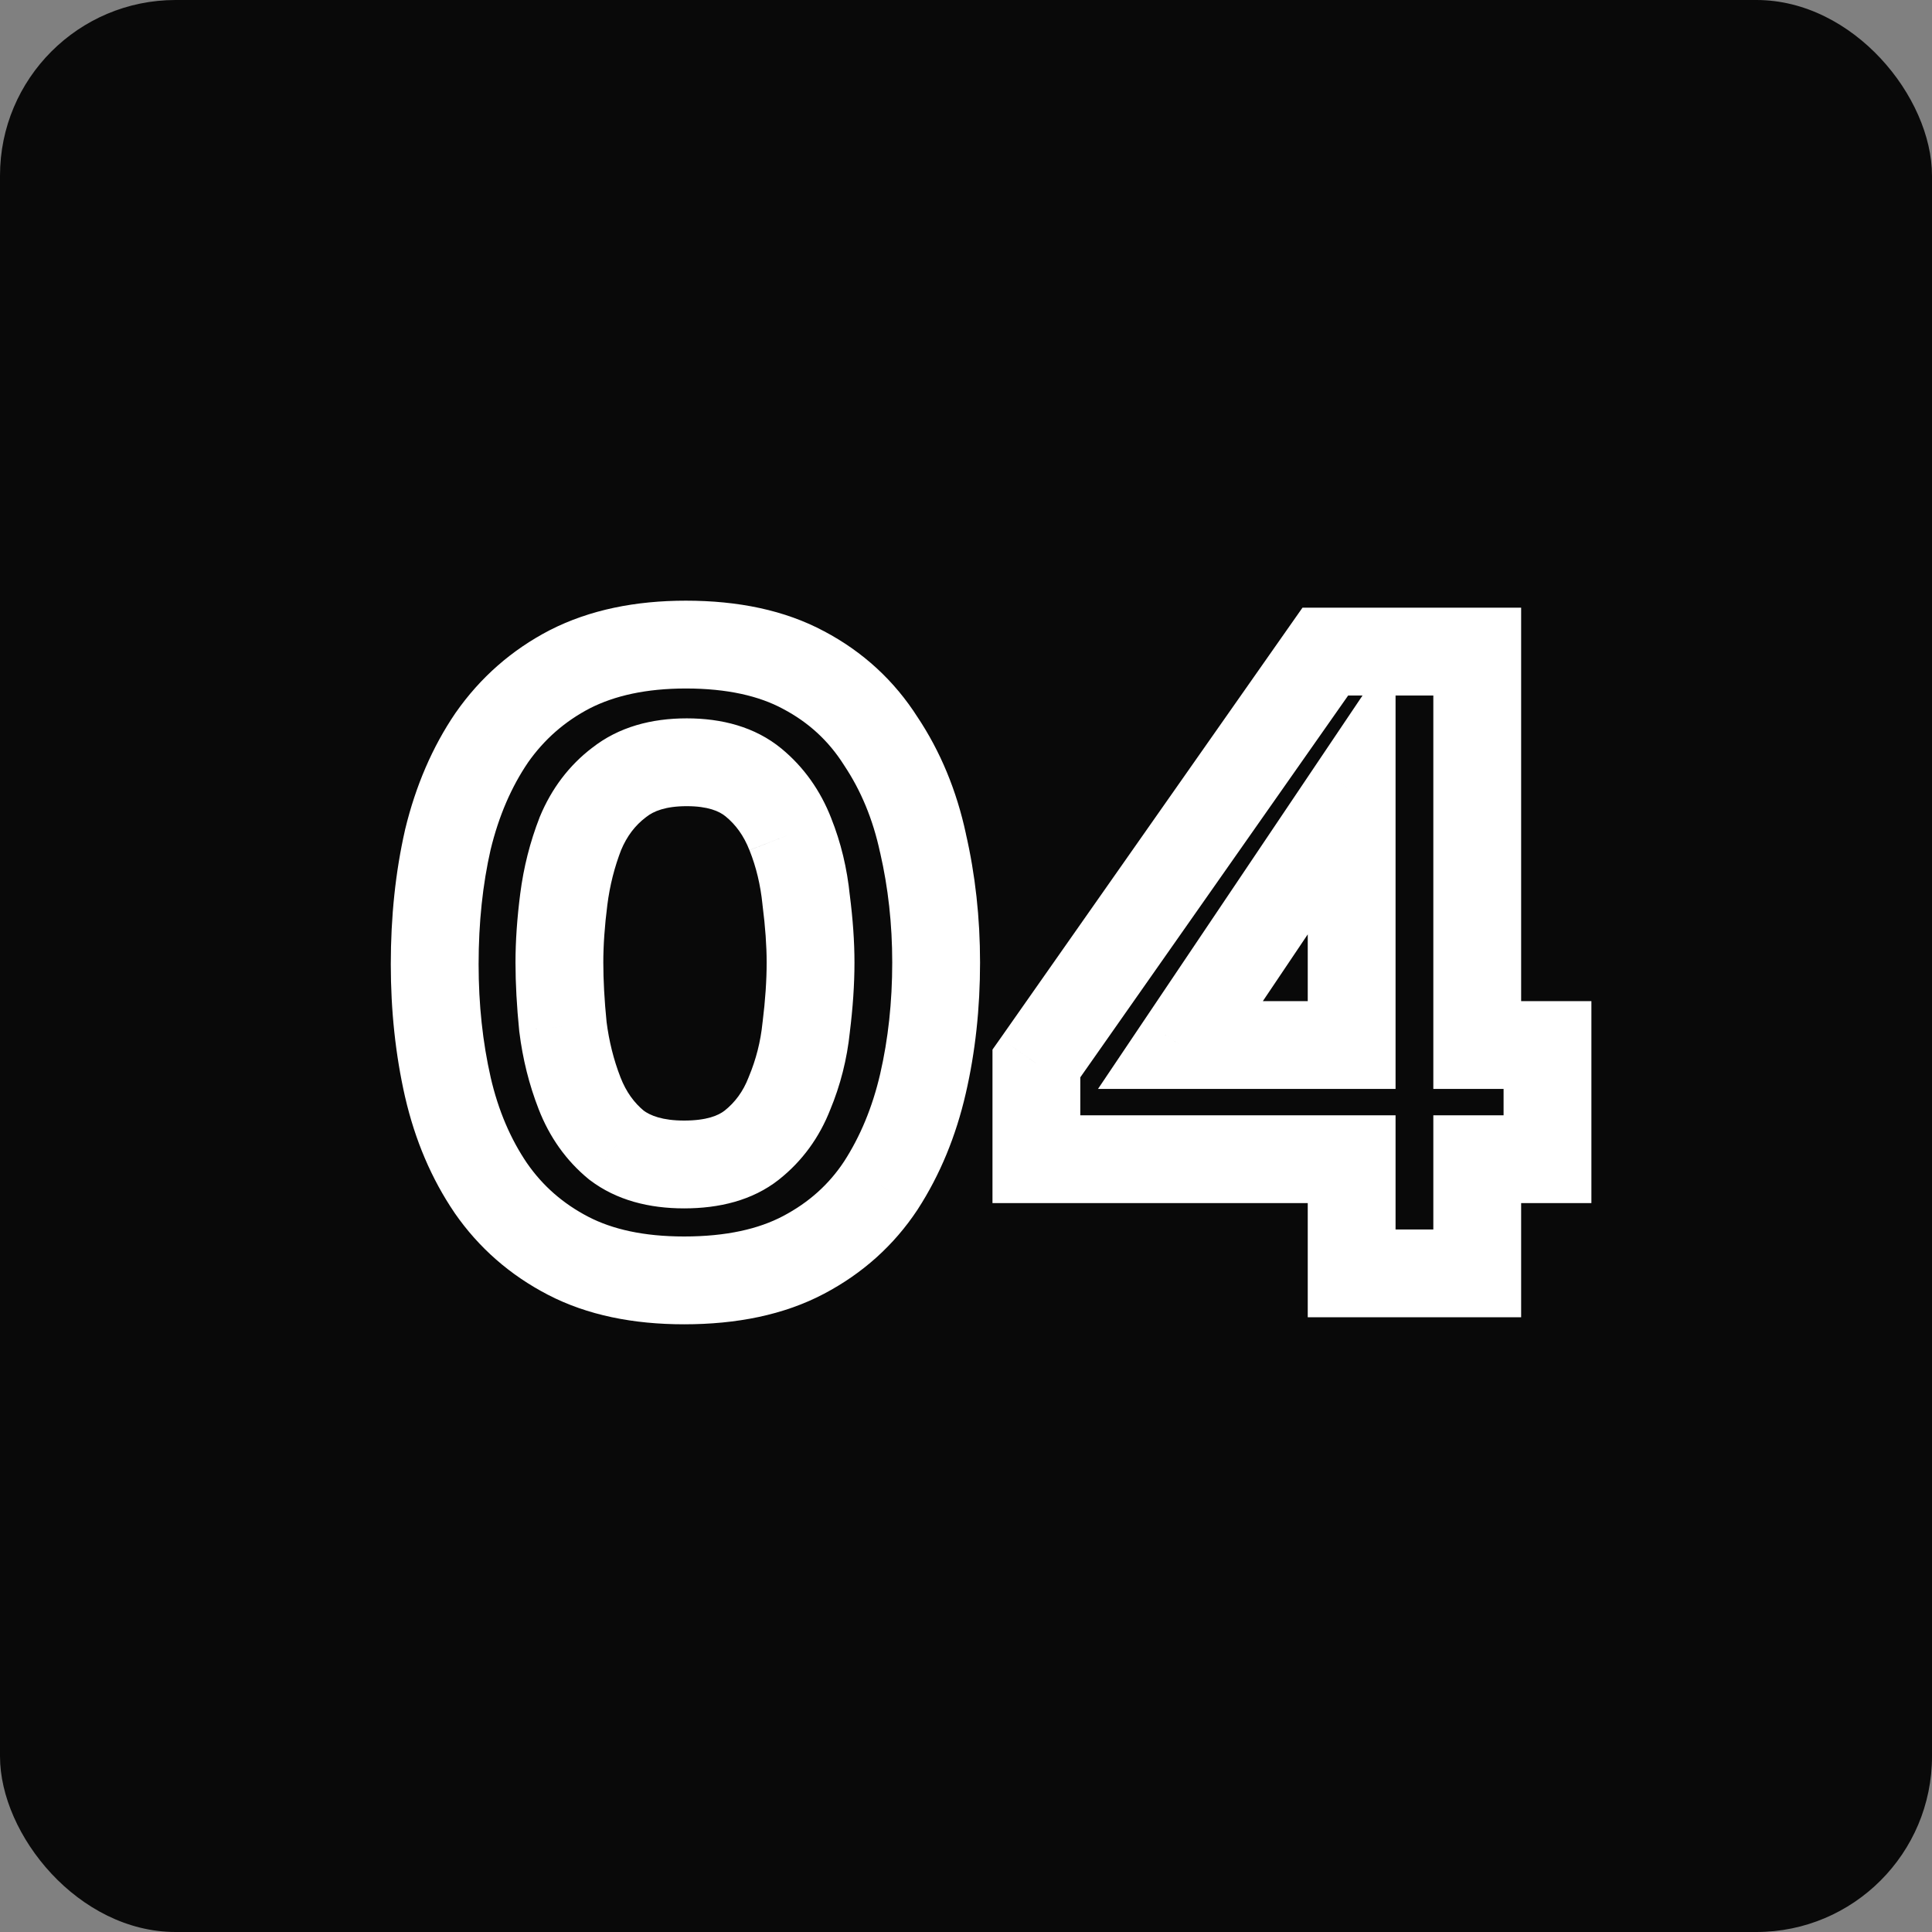 <svg width="44" height="44" viewBox="0 0 44 44" fill="none" xmlns="http://www.w3.org/2000/svg">
<rect x="0" y="0" width="44" height="44" fill="#808080" stroke="none"/>
<rect width="44" height="44" rx="4" fill="#090909"/>
<mask id="path-2-outside-1_579_669" maskUnits="userSpaceOnUse" x="8" y="13" width="29" height="18" fill="black">
<rect fill="white" x="8" y="13" width="29" height="18"/>
<path d="M15.58 29.16C14.54 29.16 13.66 28.973 12.94 28.6C12.22 28.227 11.633 27.713 11.18 27.06C10.727 26.393 10.4 25.627 10.2 24.76C10 23.88 9.9 22.947 9.9 21.96C9.9 20.947 10 20 10.2 19.12C10.413 18.24 10.747 17.467 11.2 16.8C11.667 16.133 12.26 15.613 12.98 15.24C13.713 14.867 14.593 14.68 15.62 14.68C16.687 14.68 17.58 14.873 18.3 15.26C19.033 15.647 19.62 16.187 20.06 16.88C20.513 17.56 20.833 18.333 21.02 19.2C21.22 20.067 21.32 20.973 21.32 21.92C21.32 22.893 21.22 23.813 21.02 24.68C20.82 25.547 20.5 26.32 20.06 27C19.62 27.667 19.033 28.193 18.3 28.58C17.567 28.967 16.66 29.16 15.58 29.16ZM15.58 26.52C16.233 26.52 16.747 26.373 17.12 26.08C17.507 25.773 17.793 25.38 17.98 24.9C18.18 24.42 18.307 23.92 18.36 23.4C18.427 22.867 18.46 22.373 18.46 21.92C18.46 21.493 18.427 21.02 18.36 20.5C18.307 19.967 18.187 19.467 18 19C17.813 18.52 17.533 18.127 17.16 17.82C16.787 17.513 16.28 17.36 15.64 17.36C15 17.36 14.487 17.513 14.1 17.82C13.713 18.113 13.42 18.5 13.22 18.98C13.033 19.46 12.907 19.96 12.84 20.48C12.773 21 12.74 21.48 12.74 21.92C12.74 22.36 12.767 22.847 12.82 23.38C12.887 23.913 13.013 24.42 13.2 24.9C13.387 25.38 13.667 25.773 14.04 26.08C14.427 26.373 14.94 26.52 15.58 26.52ZM30.783 29V26.4H23.603V24.22L30.183 14.84H33.643V23.8H35.243V26.4H33.643V29H30.783ZM26.883 23.8H30.783V18L26.883 23.8Z"/>
</mask>
<path d="M12.94 28.6L13.4 27.712L12.94 28.6ZM11.18 27.06L10.353 27.622L10.358 27.63L11.18 27.06ZM10.2 24.76L9.225 24.982L9.226 24.985L10.2 24.76ZM10.2 19.12L9.228 18.884L9.226 18.891L9.225 18.898L10.2 19.12ZM11.2 16.8L10.381 16.227L10.373 16.238L11.2 16.8ZM12.98 15.24L12.526 14.349L12.52 14.352L12.98 15.24ZM18.3 15.26L17.827 16.141L17.834 16.145L18.3 15.26ZM20.06 16.88L19.216 17.416L19.222 17.425L19.228 17.435L20.06 16.88ZM21.02 19.2L20.042 19.411L20.044 19.418L20.046 19.425L21.02 19.2ZM21.02 24.68L20.046 24.455L20.046 24.455L21.02 24.68ZM20.06 27L20.895 27.551L20.9 27.543L20.06 27ZM18.3 28.58L17.834 27.695L18.3 28.58ZM17.12 26.08L17.738 26.866L17.741 26.863L17.12 26.08ZM17.98 24.9L17.057 24.515L17.052 24.526L17.048 24.538L17.98 24.9ZM18.36 23.4L17.368 23.276L17.366 23.287L17.365 23.298L18.36 23.4ZM18.36 20.5L17.365 20.599L17.366 20.613L17.368 20.627L18.36 20.5ZM18 19L17.068 19.363L17.072 19.371L18 19ZM14.1 17.82L14.704 18.617L14.713 18.61L14.721 18.604L14.1 17.82ZM13.22 18.98L12.297 18.595L12.292 18.606L12.288 18.618L13.22 18.98ZM12.84 20.48L11.848 20.353V20.353L12.84 20.48ZM12.82 23.38L11.825 23.48L11.826 23.492L11.828 23.504L12.82 23.38ZM14.04 26.08L13.405 26.853L13.42 26.865L13.436 26.877L14.04 26.08ZM15.58 28.16C14.656 28.16 13.944 27.994 13.4 27.712L12.48 29.488C13.376 29.953 14.424 30.16 15.58 30.16V28.16ZM13.4 27.712C12.822 27.412 12.36 27.007 12.002 26.49L10.358 27.63C10.906 28.42 11.618 29.041 12.48 29.488L13.4 27.712ZM12.007 26.498C11.63 25.944 11.349 25.294 11.174 24.535L9.226 24.985C9.451 25.96 9.823 26.843 10.353 27.622L12.007 26.498ZM11.175 24.538C10.993 23.738 10.9 22.879 10.9 21.96H8.9C8.9 23.014 9.007 24.023 9.225 24.982L11.175 24.538ZM10.9 21.96C10.9 21.012 10.993 20.141 11.175 19.342L9.225 18.898C9.006 19.859 8.9 20.881 8.9 21.96H10.9ZM11.172 19.356C11.36 18.578 11.649 17.918 12.027 17.362L10.373 16.238C9.844 17.015 9.466 17.902 9.228 18.884L11.172 19.356ZM12.019 17.373C12.394 16.838 12.864 16.427 13.44 16.128L12.52 14.352C11.656 14.8 10.94 15.428 10.381 16.227L12.019 17.373ZM13.434 16.131C13.996 15.845 14.713 15.68 15.62 15.68V13.68C14.474 13.68 13.431 13.888 12.526 14.349L13.434 16.131ZM15.62 15.68C16.57 15.68 17.29 15.853 17.827 16.141L18.773 14.379C17.87 13.894 16.803 13.68 15.62 13.68V15.68ZM17.834 16.145C18.414 16.451 18.87 16.871 19.216 17.416L20.904 16.344C20.37 15.502 19.652 14.843 18.766 14.375L17.834 16.145ZM19.228 17.435C19.606 18.002 19.88 18.656 20.042 19.411L21.998 18.989C21.787 18.01 21.421 17.118 20.892 16.325L19.228 17.435ZM20.046 19.425C20.227 20.213 20.32 21.044 20.32 21.92H22.32C22.32 20.902 22.212 19.92 21.994 18.975L20.046 19.425ZM20.32 21.92C20.32 22.825 20.227 23.669 20.046 24.455L21.994 24.905C22.213 23.958 22.32 22.962 22.32 21.92H20.32ZM20.046 24.455C19.869 25.22 19.591 25.883 19.22 26.457L20.9 27.543C21.409 26.757 21.771 25.874 21.994 24.905L20.046 24.455ZM19.225 26.449C18.882 26.97 18.424 27.384 17.834 27.695L18.766 29.465C19.643 29.003 20.358 28.363 20.895 27.551L19.225 26.449ZM17.834 27.695C17.281 27.987 16.545 28.16 15.58 28.16V30.16C16.775 30.16 17.852 29.947 18.766 29.465L17.834 27.695ZM15.58 27.52C16.374 27.52 17.133 27.342 17.738 26.866L16.502 25.294C16.361 25.405 16.093 25.52 15.58 25.52V27.52ZM17.741 26.863C18.273 26.442 18.664 25.9 18.912 25.262L17.048 24.538C16.923 24.86 16.74 25.105 16.499 25.297L17.741 26.863ZM18.903 25.285C19.141 24.714 19.291 24.119 19.355 23.502L17.365 23.298C17.322 23.721 17.219 24.126 17.057 24.515L18.903 25.285ZM19.352 23.524C19.423 22.957 19.46 22.422 19.46 21.92H17.46C17.46 22.325 17.43 22.776 17.368 23.276L19.352 23.524ZM19.46 21.92C19.46 21.442 19.423 20.926 19.352 20.373L17.368 20.627C17.43 21.114 17.46 21.544 17.46 21.92H19.46ZM19.355 20.401C19.293 19.78 19.152 19.188 18.928 18.629L17.072 19.371C17.221 19.745 17.32 20.153 17.365 20.599L19.355 20.401ZM18.932 18.638C18.687 18.009 18.309 17.47 17.795 17.047L16.525 18.593C16.757 18.783 16.939 19.032 17.068 19.362L18.932 18.638ZM17.795 17.047C17.192 16.552 16.436 16.36 15.64 16.36V18.36C16.124 18.36 16.382 18.475 16.525 18.593L17.795 17.047ZM15.64 16.36C14.842 16.36 14.089 16.553 13.479 17.037L14.721 18.604C14.885 18.474 15.158 18.36 15.64 18.36V16.36ZM13.496 17.023C12.958 17.431 12.56 17.964 12.297 18.595L14.143 19.365C14.28 19.036 14.469 18.796 14.704 18.617L13.496 17.023ZM12.288 18.618C12.071 19.175 11.925 19.754 11.848 20.353L13.832 20.607C13.888 20.166 13.995 19.745 14.152 19.342L12.288 18.618ZM11.848 20.353C11.777 20.907 11.74 21.43 11.74 21.92H13.74C13.74 21.53 13.77 21.093 13.832 20.607L11.848 20.353ZM11.74 21.92C11.74 22.399 11.769 22.92 11.825 23.48L13.815 23.28C13.764 22.773 13.74 22.32 13.74 21.92H11.74ZM11.828 23.504C11.904 24.116 12.05 24.703 12.268 25.262L14.132 24.538C13.976 24.137 13.869 23.711 13.812 23.256L11.828 23.504ZM12.268 25.262C12.513 25.892 12.89 26.43 13.405 26.853L14.675 25.307C14.443 25.117 14.261 24.869 14.132 24.538L12.268 25.262ZM13.436 26.877C14.044 27.338 14.791 27.52 15.58 27.52V25.52C15.089 25.52 14.809 25.408 14.644 25.283L13.436 26.877ZM30.783 29H29.783V30H30.783V29ZM30.783 26.4H31.783V25.4H30.783V26.4ZM23.603 26.4H22.603V27.4H23.603V26.4ZM23.603 24.22L22.785 23.646L22.603 23.904V24.22H23.603ZM30.183 14.84V13.84H29.663L29.364 14.266L30.183 14.84ZM33.643 14.84H34.643V13.84H33.643V14.84ZM33.643 23.8H32.643V24.8H33.643V23.8ZM35.243 23.8H36.243V22.8H35.243V23.8ZM35.243 26.4V27.4H36.243V26.4H35.243ZM33.643 26.4V25.4H32.643V26.4H33.643ZM33.643 29V30H34.643V29H33.643ZM26.883 23.8L26.053 23.242L25.006 24.8H26.883V23.8ZM30.783 23.8V24.8H31.783V23.8H30.783ZM30.783 18H31.783V14.721L29.953 17.442L30.783 18ZM31.783 29V26.4H29.783V29H31.783ZM30.783 25.4H23.603V27.4H30.783V25.4ZM24.603 26.4V24.22H22.603V26.4H24.603ZM24.422 24.794L31.002 15.414L29.364 14.266L22.785 23.646L24.422 24.794ZM30.183 15.84H33.643V13.84H30.183V15.84ZM32.643 14.84V23.8H34.643V14.84H32.643ZM33.643 24.8H35.243V22.8H33.643V24.8ZM34.243 23.8V26.4H36.243V23.8H34.243ZM35.243 25.4H33.643V27.4H35.243V25.4ZM32.643 26.4V29H34.643V26.4H32.643ZM33.643 28H30.783V30H33.643V28ZM26.883 24.8H30.783V22.8H26.883V24.8ZM31.783 23.8V18H29.783V23.8H31.783ZM29.953 17.442L26.053 23.242L27.713 24.358L31.613 18.558L29.953 17.442Z" fill="white" mask="url(#path-2-outside-1_579_669)"/>
</svg>
